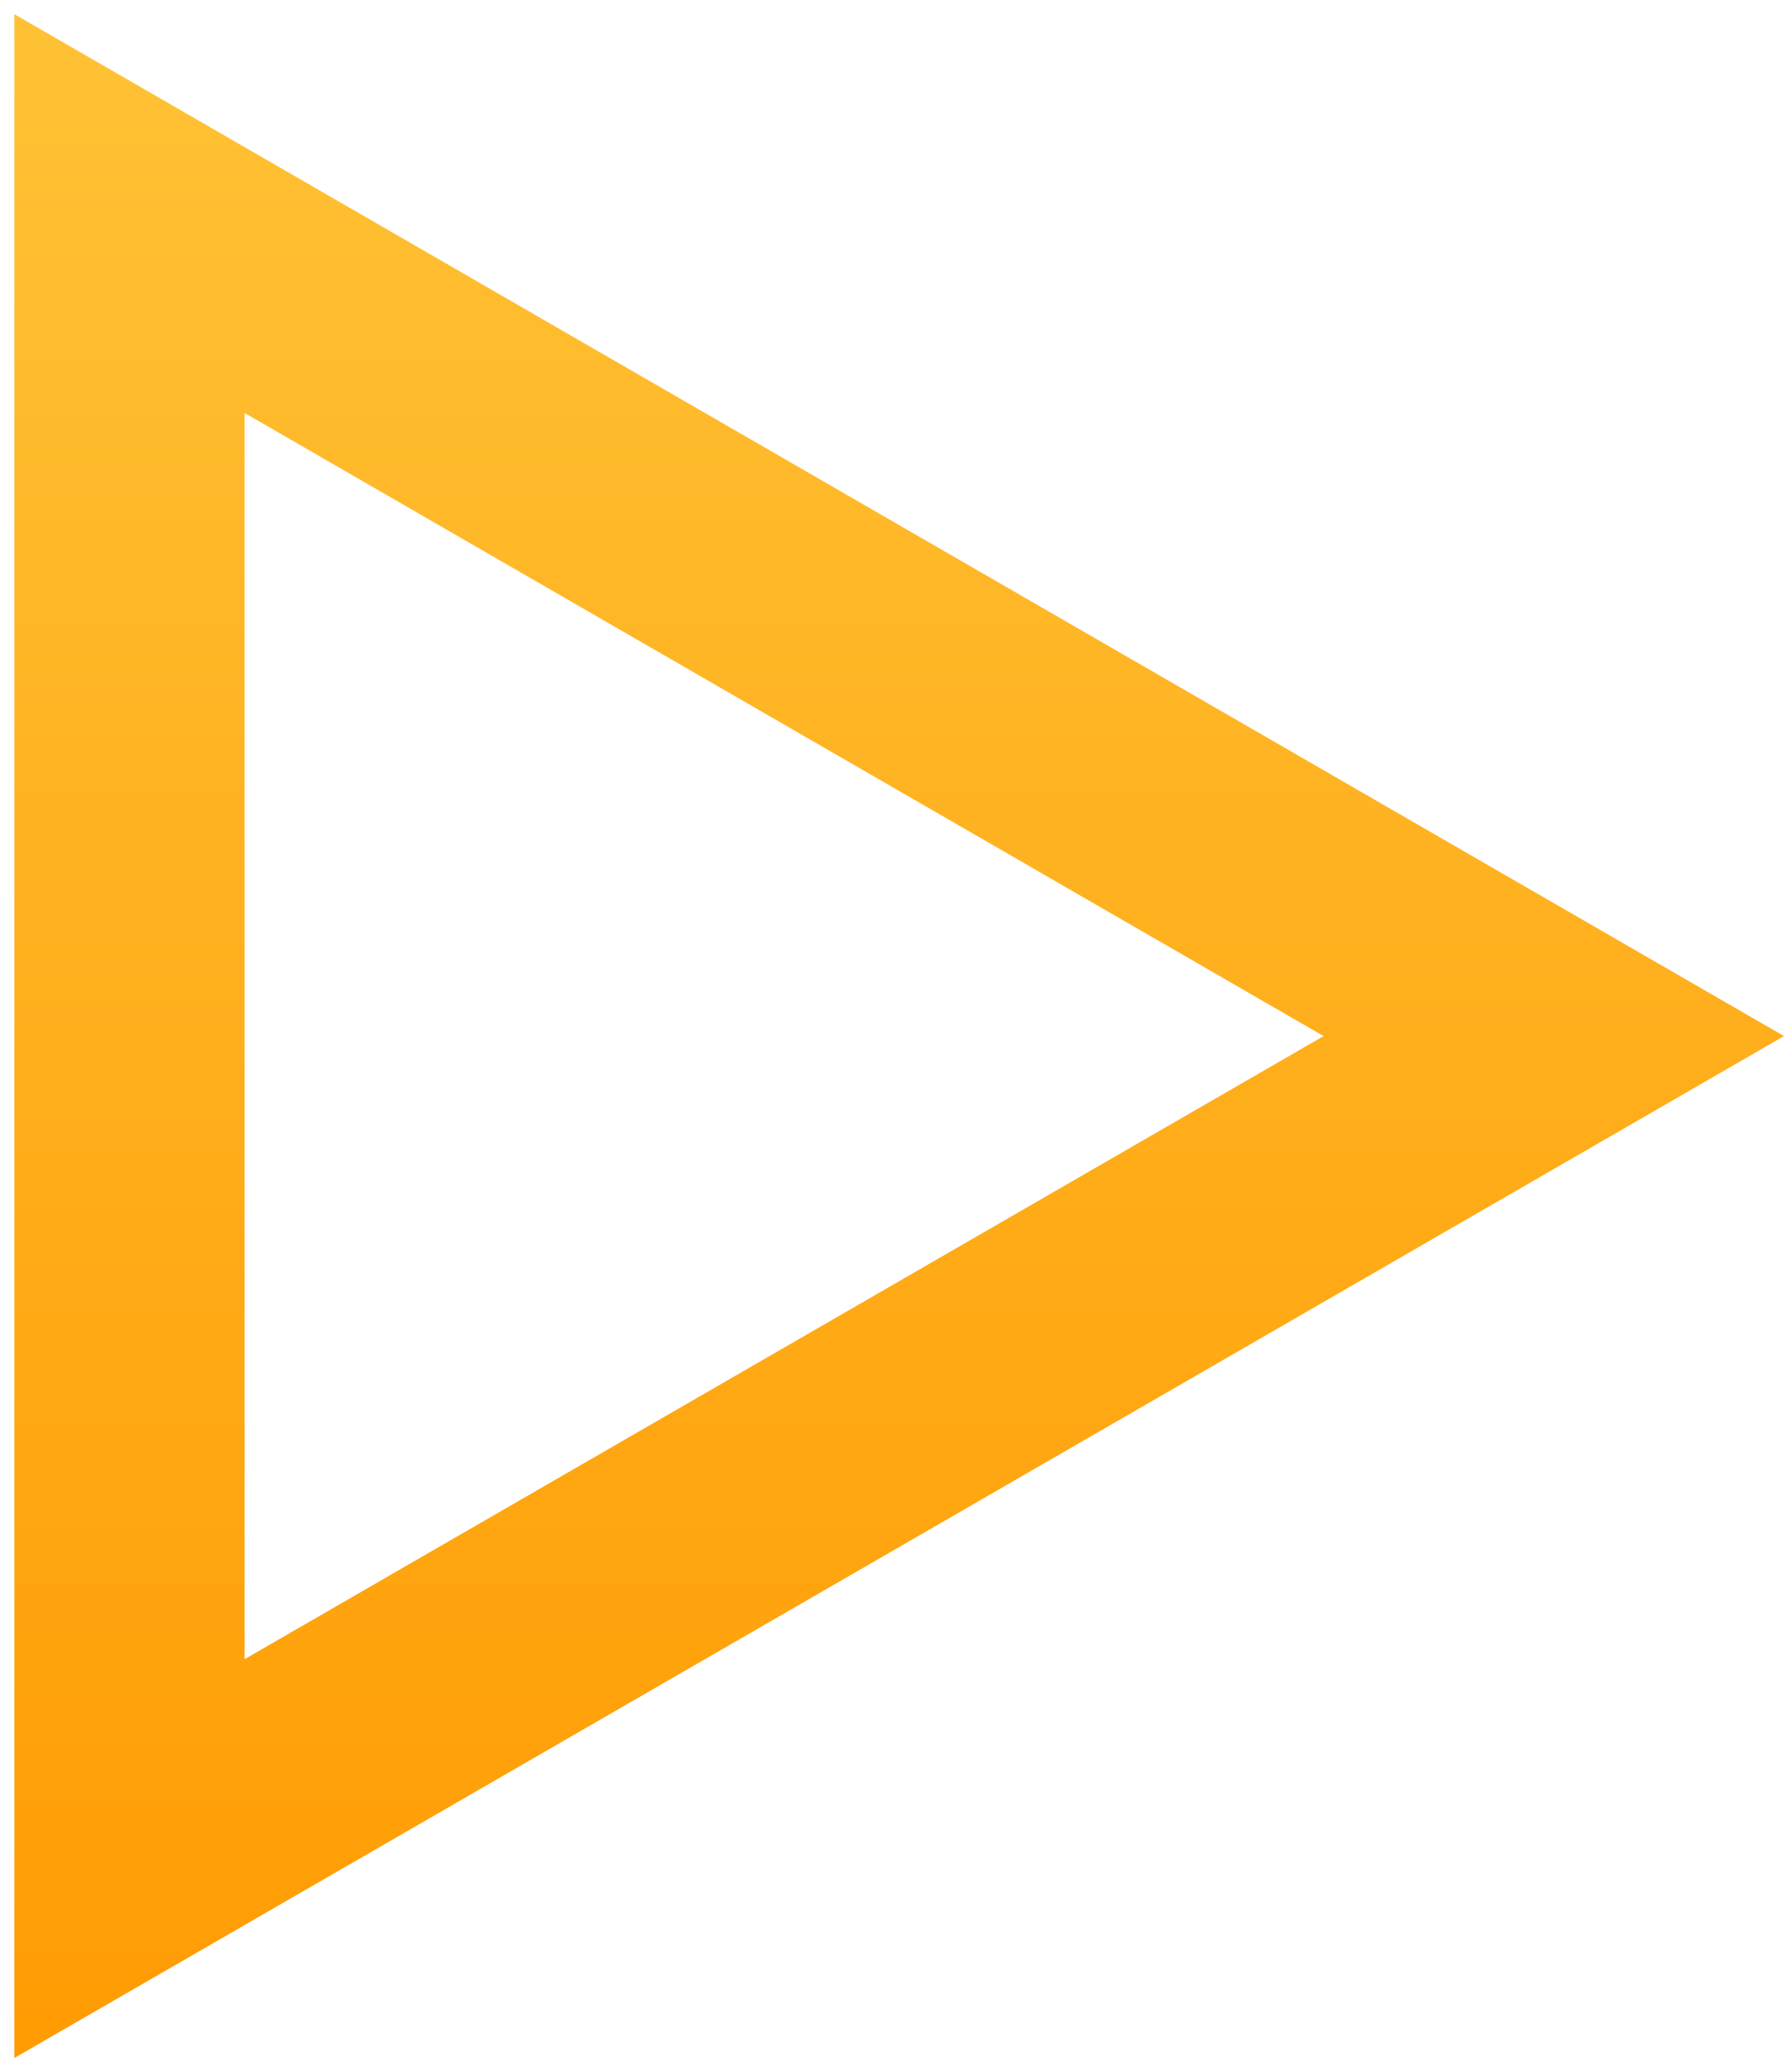 <svg width="62" height="72" viewBox="0 0 62 72" fill="none" xmlns="http://www.w3.org/2000/svg">
<path d="M4.5 7.421L54 36L4.5 64.579L4.5 7.421Z" stroke="url(#paint0_linear)" stroke-width="8"/>
<defs>
<linearGradient id="paint0_linear" x1="21.672" y1="76.251" x2="21.672" y2="-5" gradientUnits="userSpaceOnUse">
<stop stop-color="#FF9900"/>
<stop offset="1" stop-color="#FFC539"/>
</linearGradient>
</defs>
</svg>
